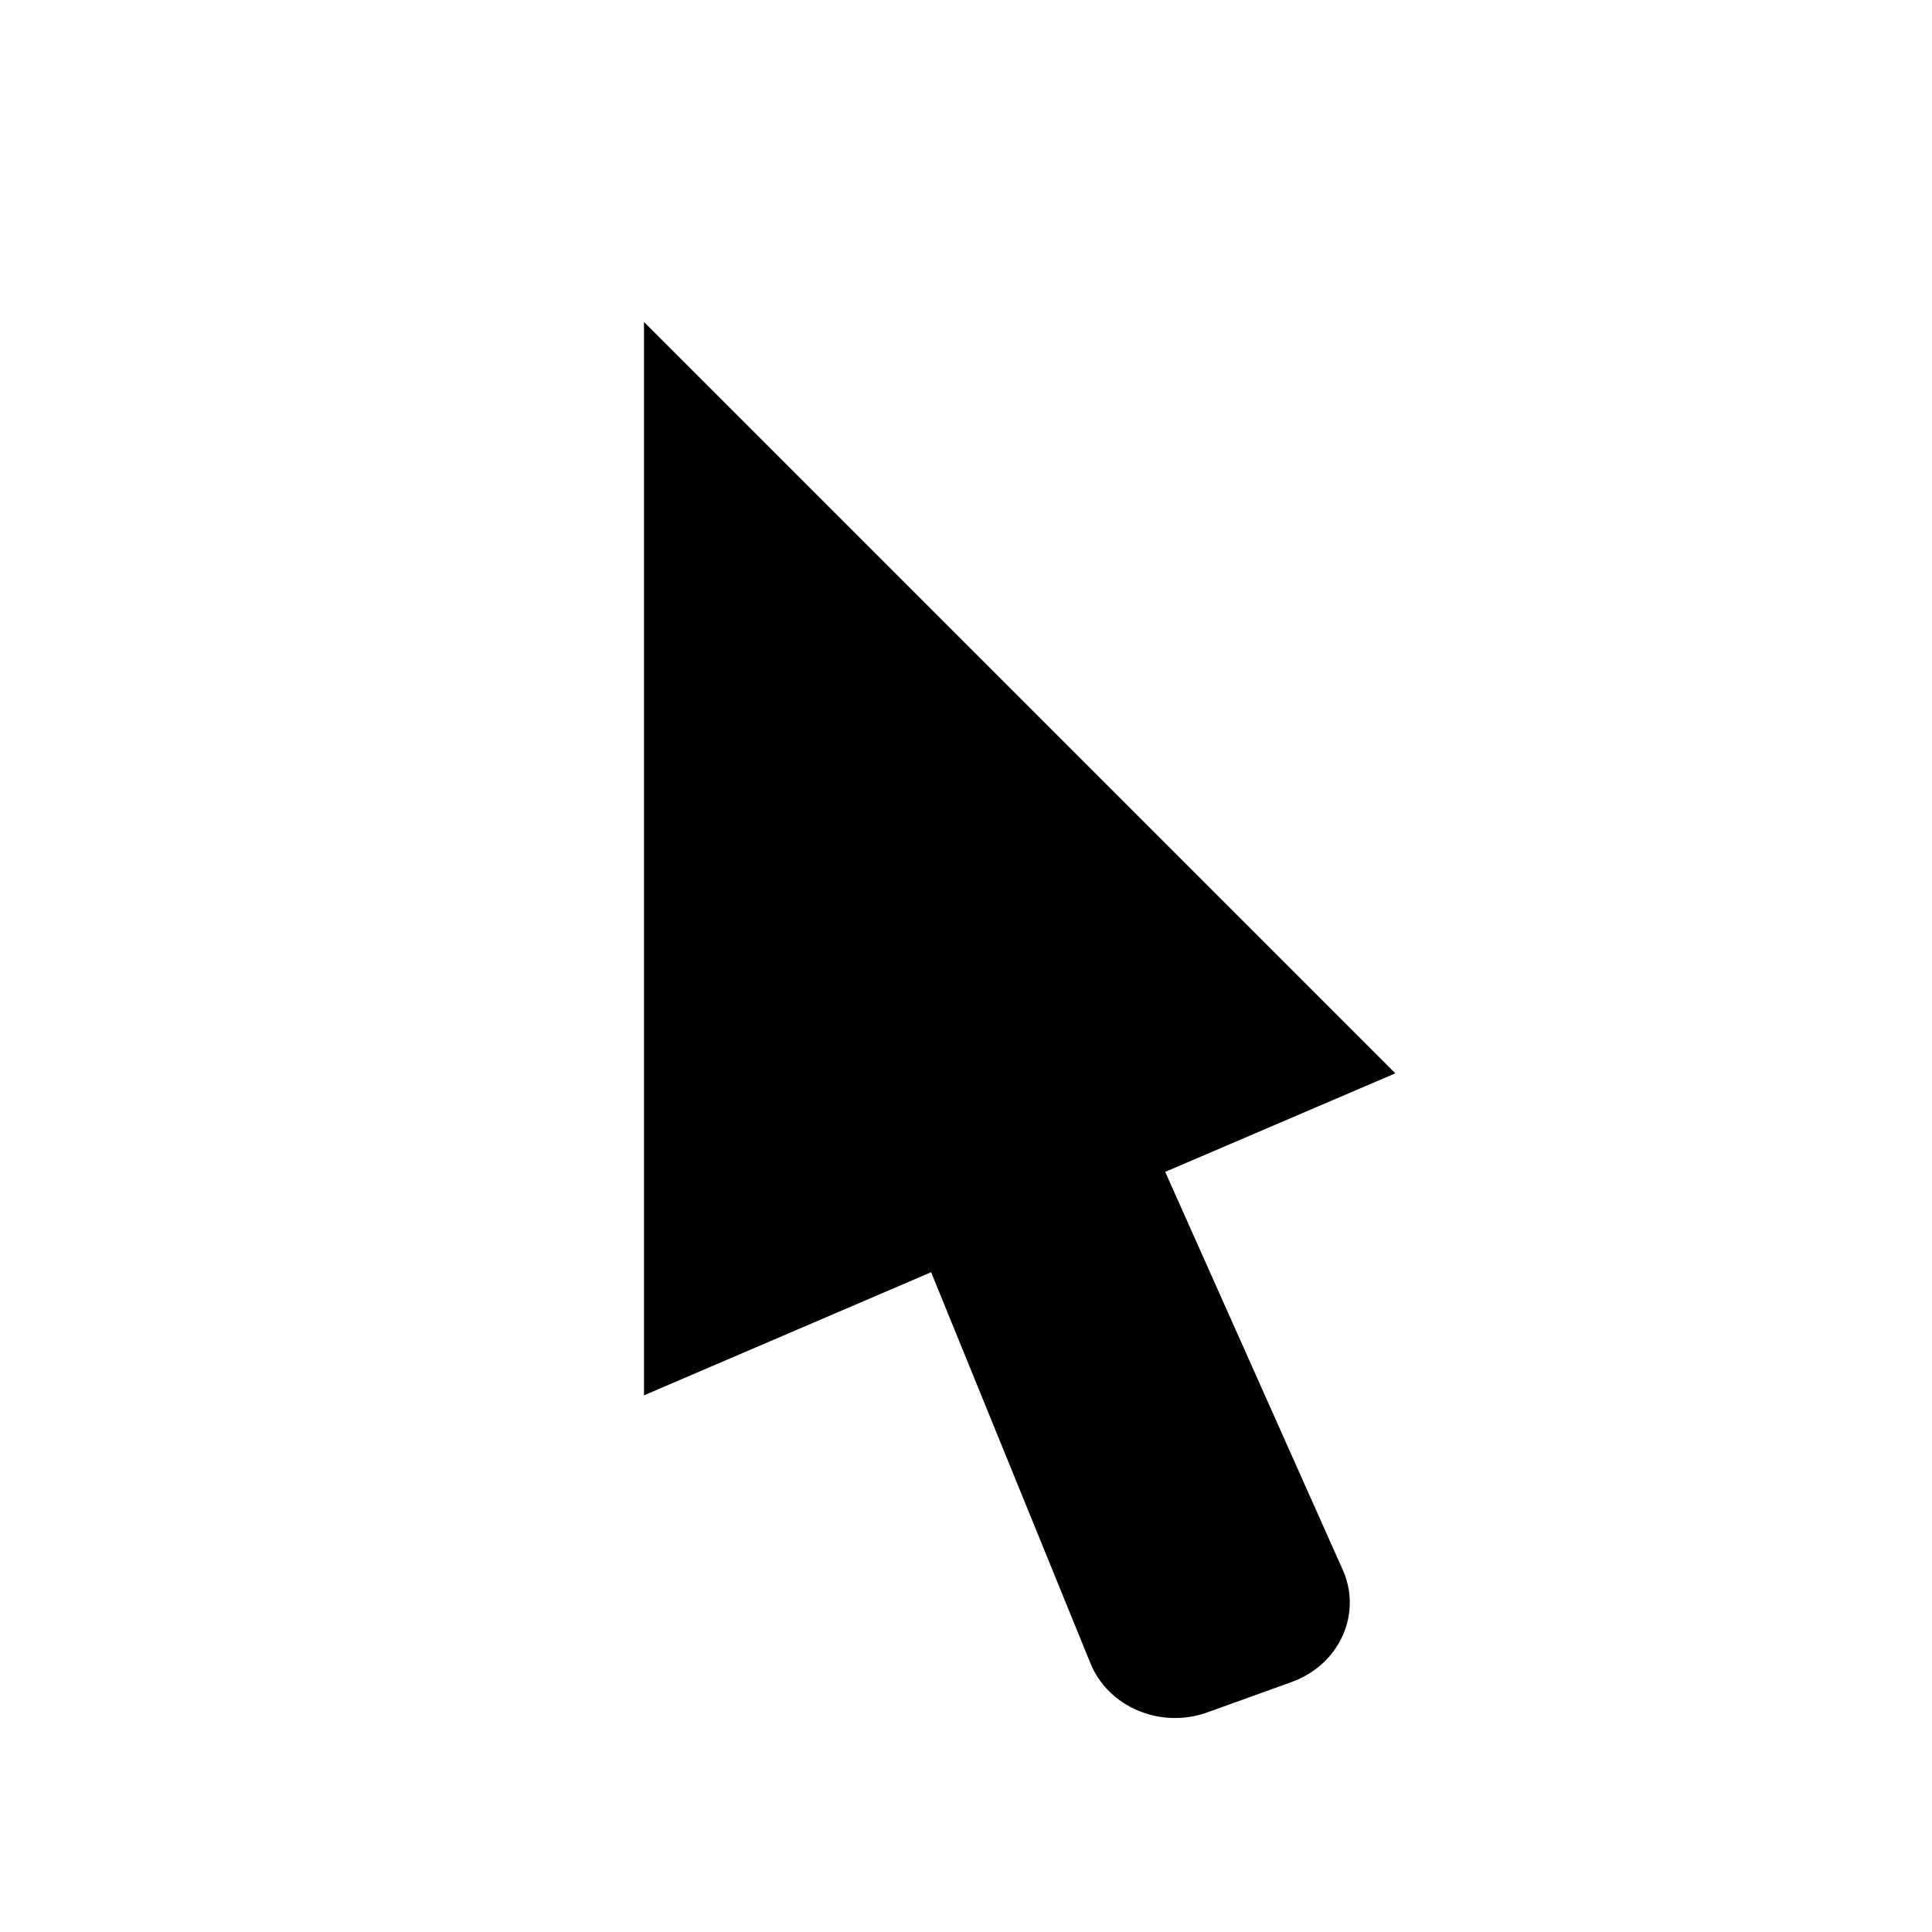 <?xml version="1.0" encoding="UTF-8" standalone="no"?><!DOCTYPE svg PUBLIC "-//W3C//DTD SVG 1.1//EN" "http://www.w3.org/Graphics/SVG/1.1/DTD/svg11.dtd"><svg width="100%" height="100%" viewBox="0 0 18 18" version="1.1" xmlns="http://www.w3.org/2000/svg" xmlns:xlink="http://www.w3.org/1999/xlink" xml:space="preserve" style="fill-rule:evenodd;clip-rule:evenodd;stroke-linejoin:round;stroke-miterlimit:1.414;"><path id="artboard-1" d="M10.856,10.918l1.664,3.73c0.166,0.409 -0.051,0.866 -0.486,1.023l-0.786,0.283c-0.434,0.156 -0.921,-0.048 -1.088,-0.456l-1.485,-3.645l-2.675,1.147l0,-10l7,7l-2.144,0.918Z" style="fill:#000;"/></svg>